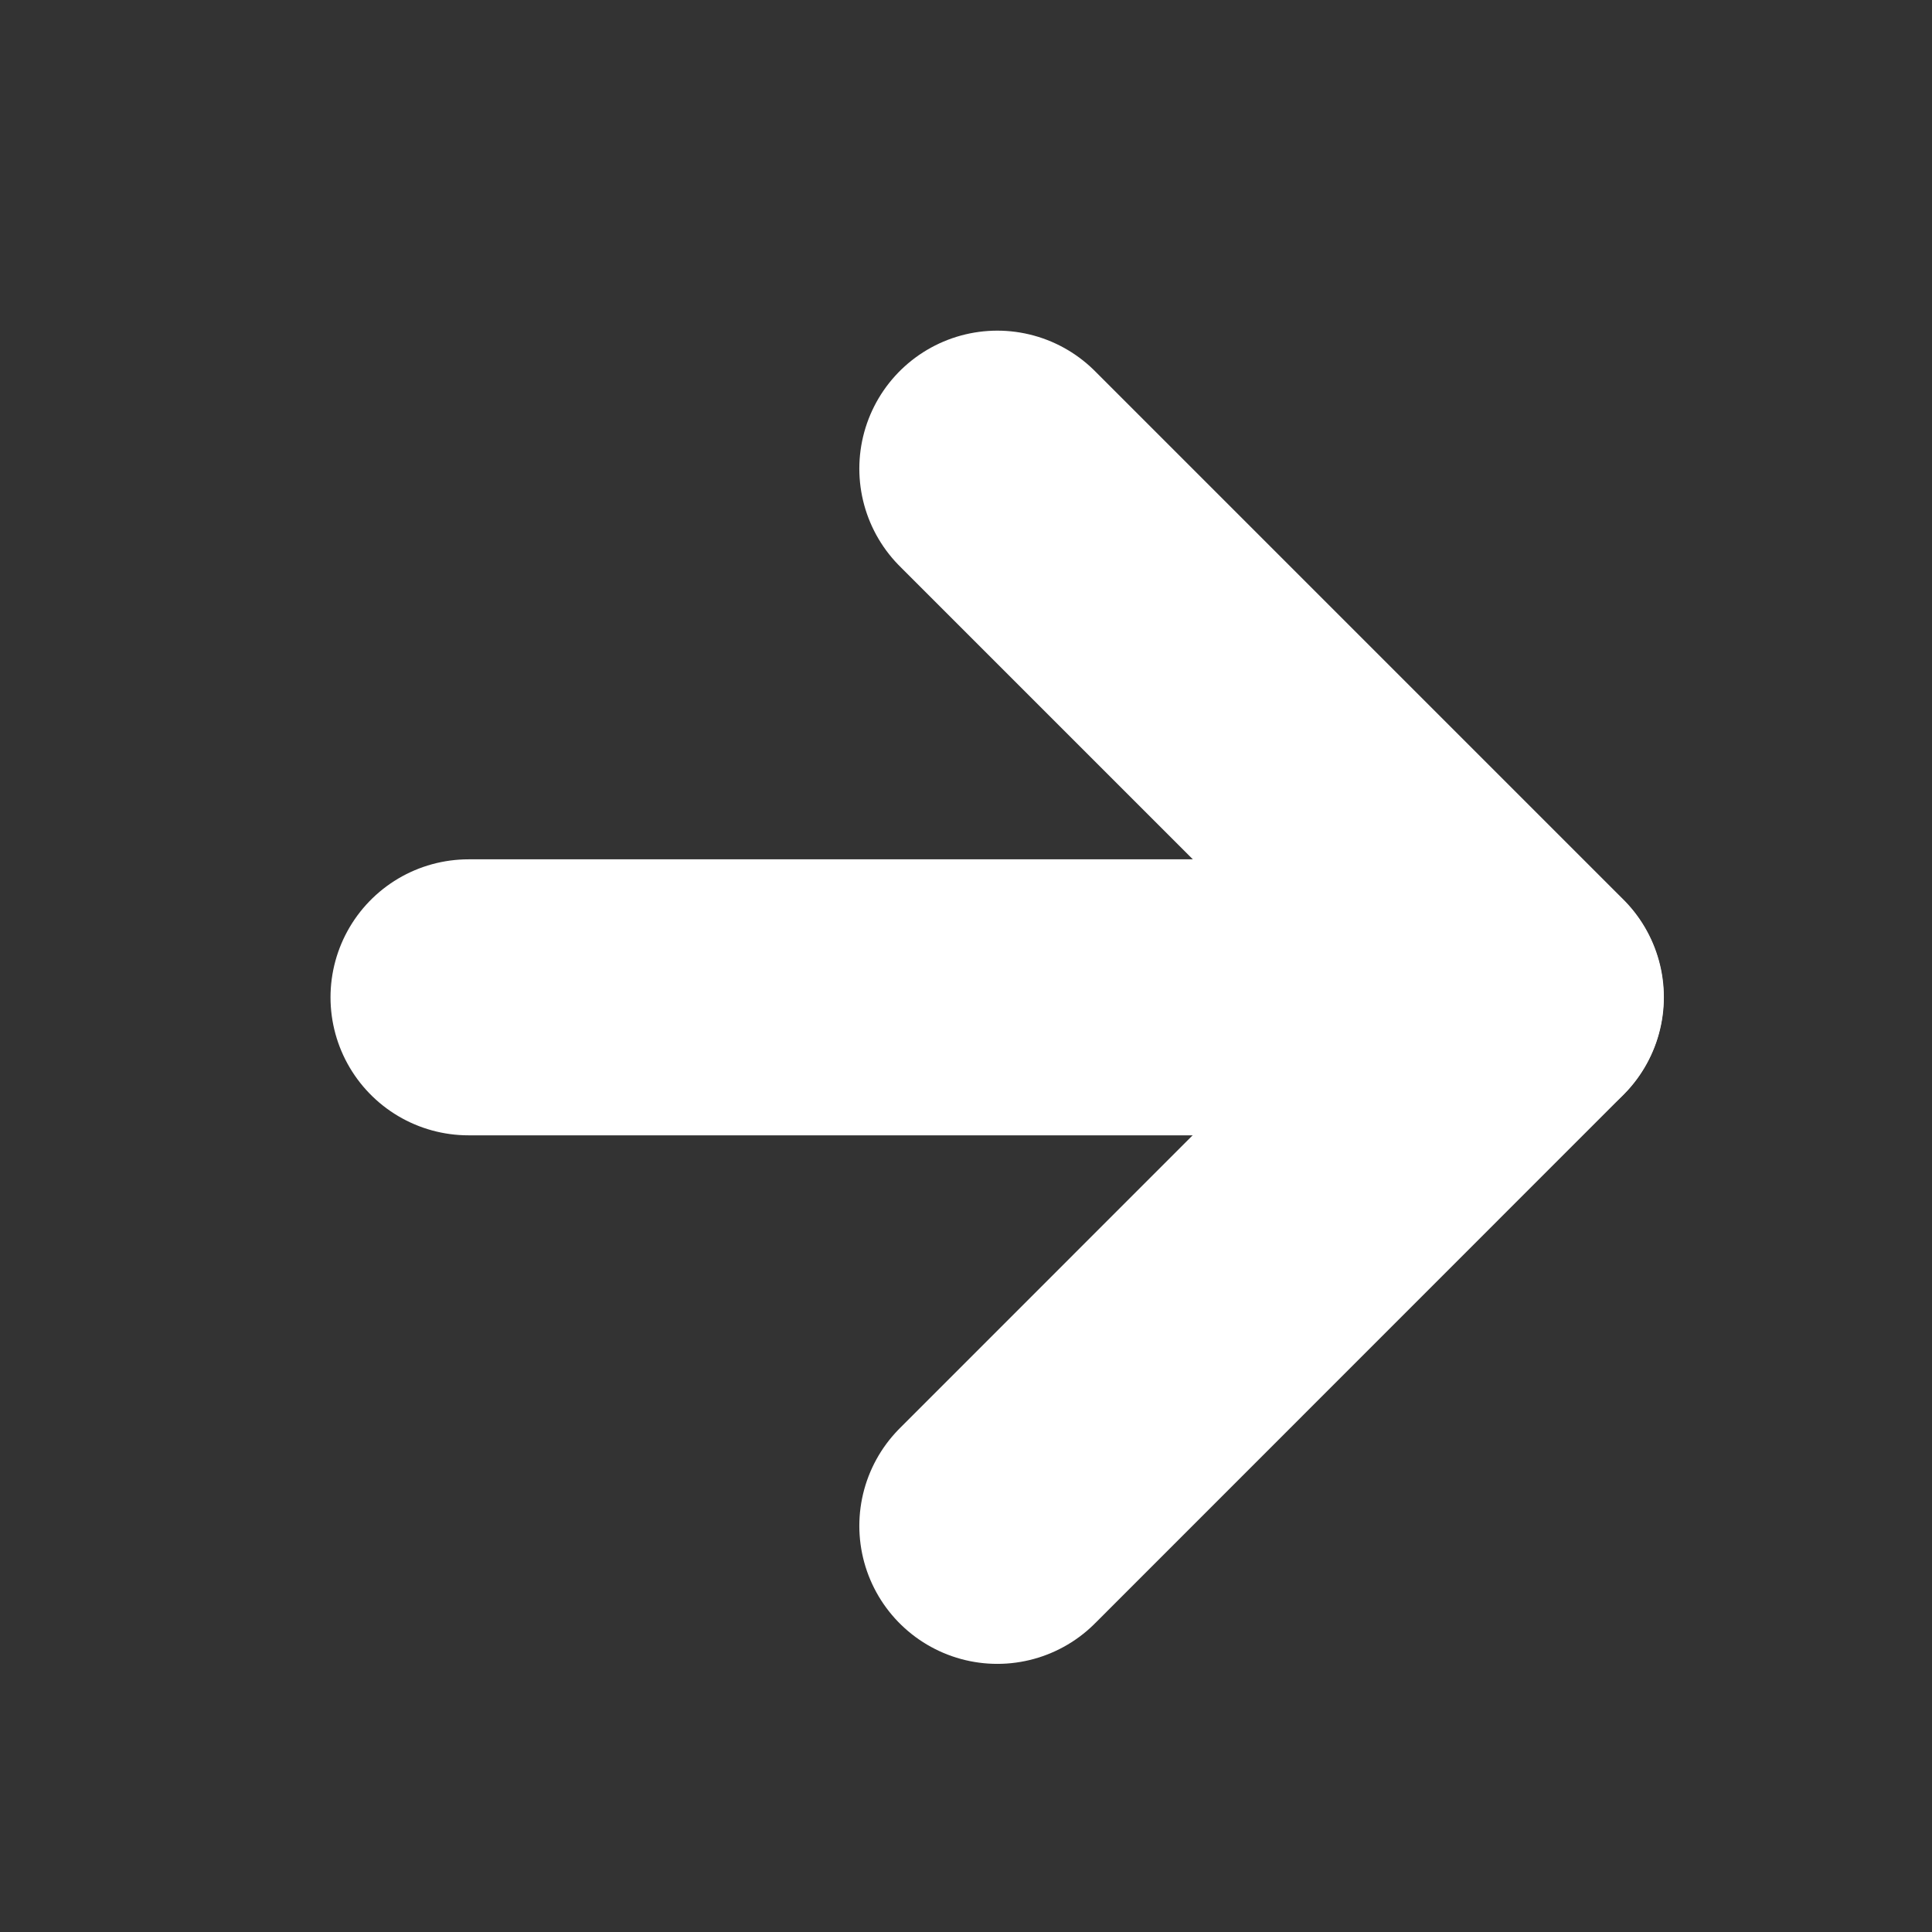 <svg width="14" height="14" viewBox="0 0 14 14" fill="none" xmlns="http://www.w3.org/2000/svg">
<rect x="0" y="0" width="14" height="14" fill="#333333" stroke="none"/>
<path d="M3.395 7.227L11.055 7.227" stroke="white" stroke-width="2" stroke-linecap="round" stroke-linejoin="round"/>
<path d="M7.227 3.396L11.057 7.226L7.227 11.057" stroke="white" stroke-width="2" stroke-linecap="round" stroke-linejoin="round"/>
</svg>
